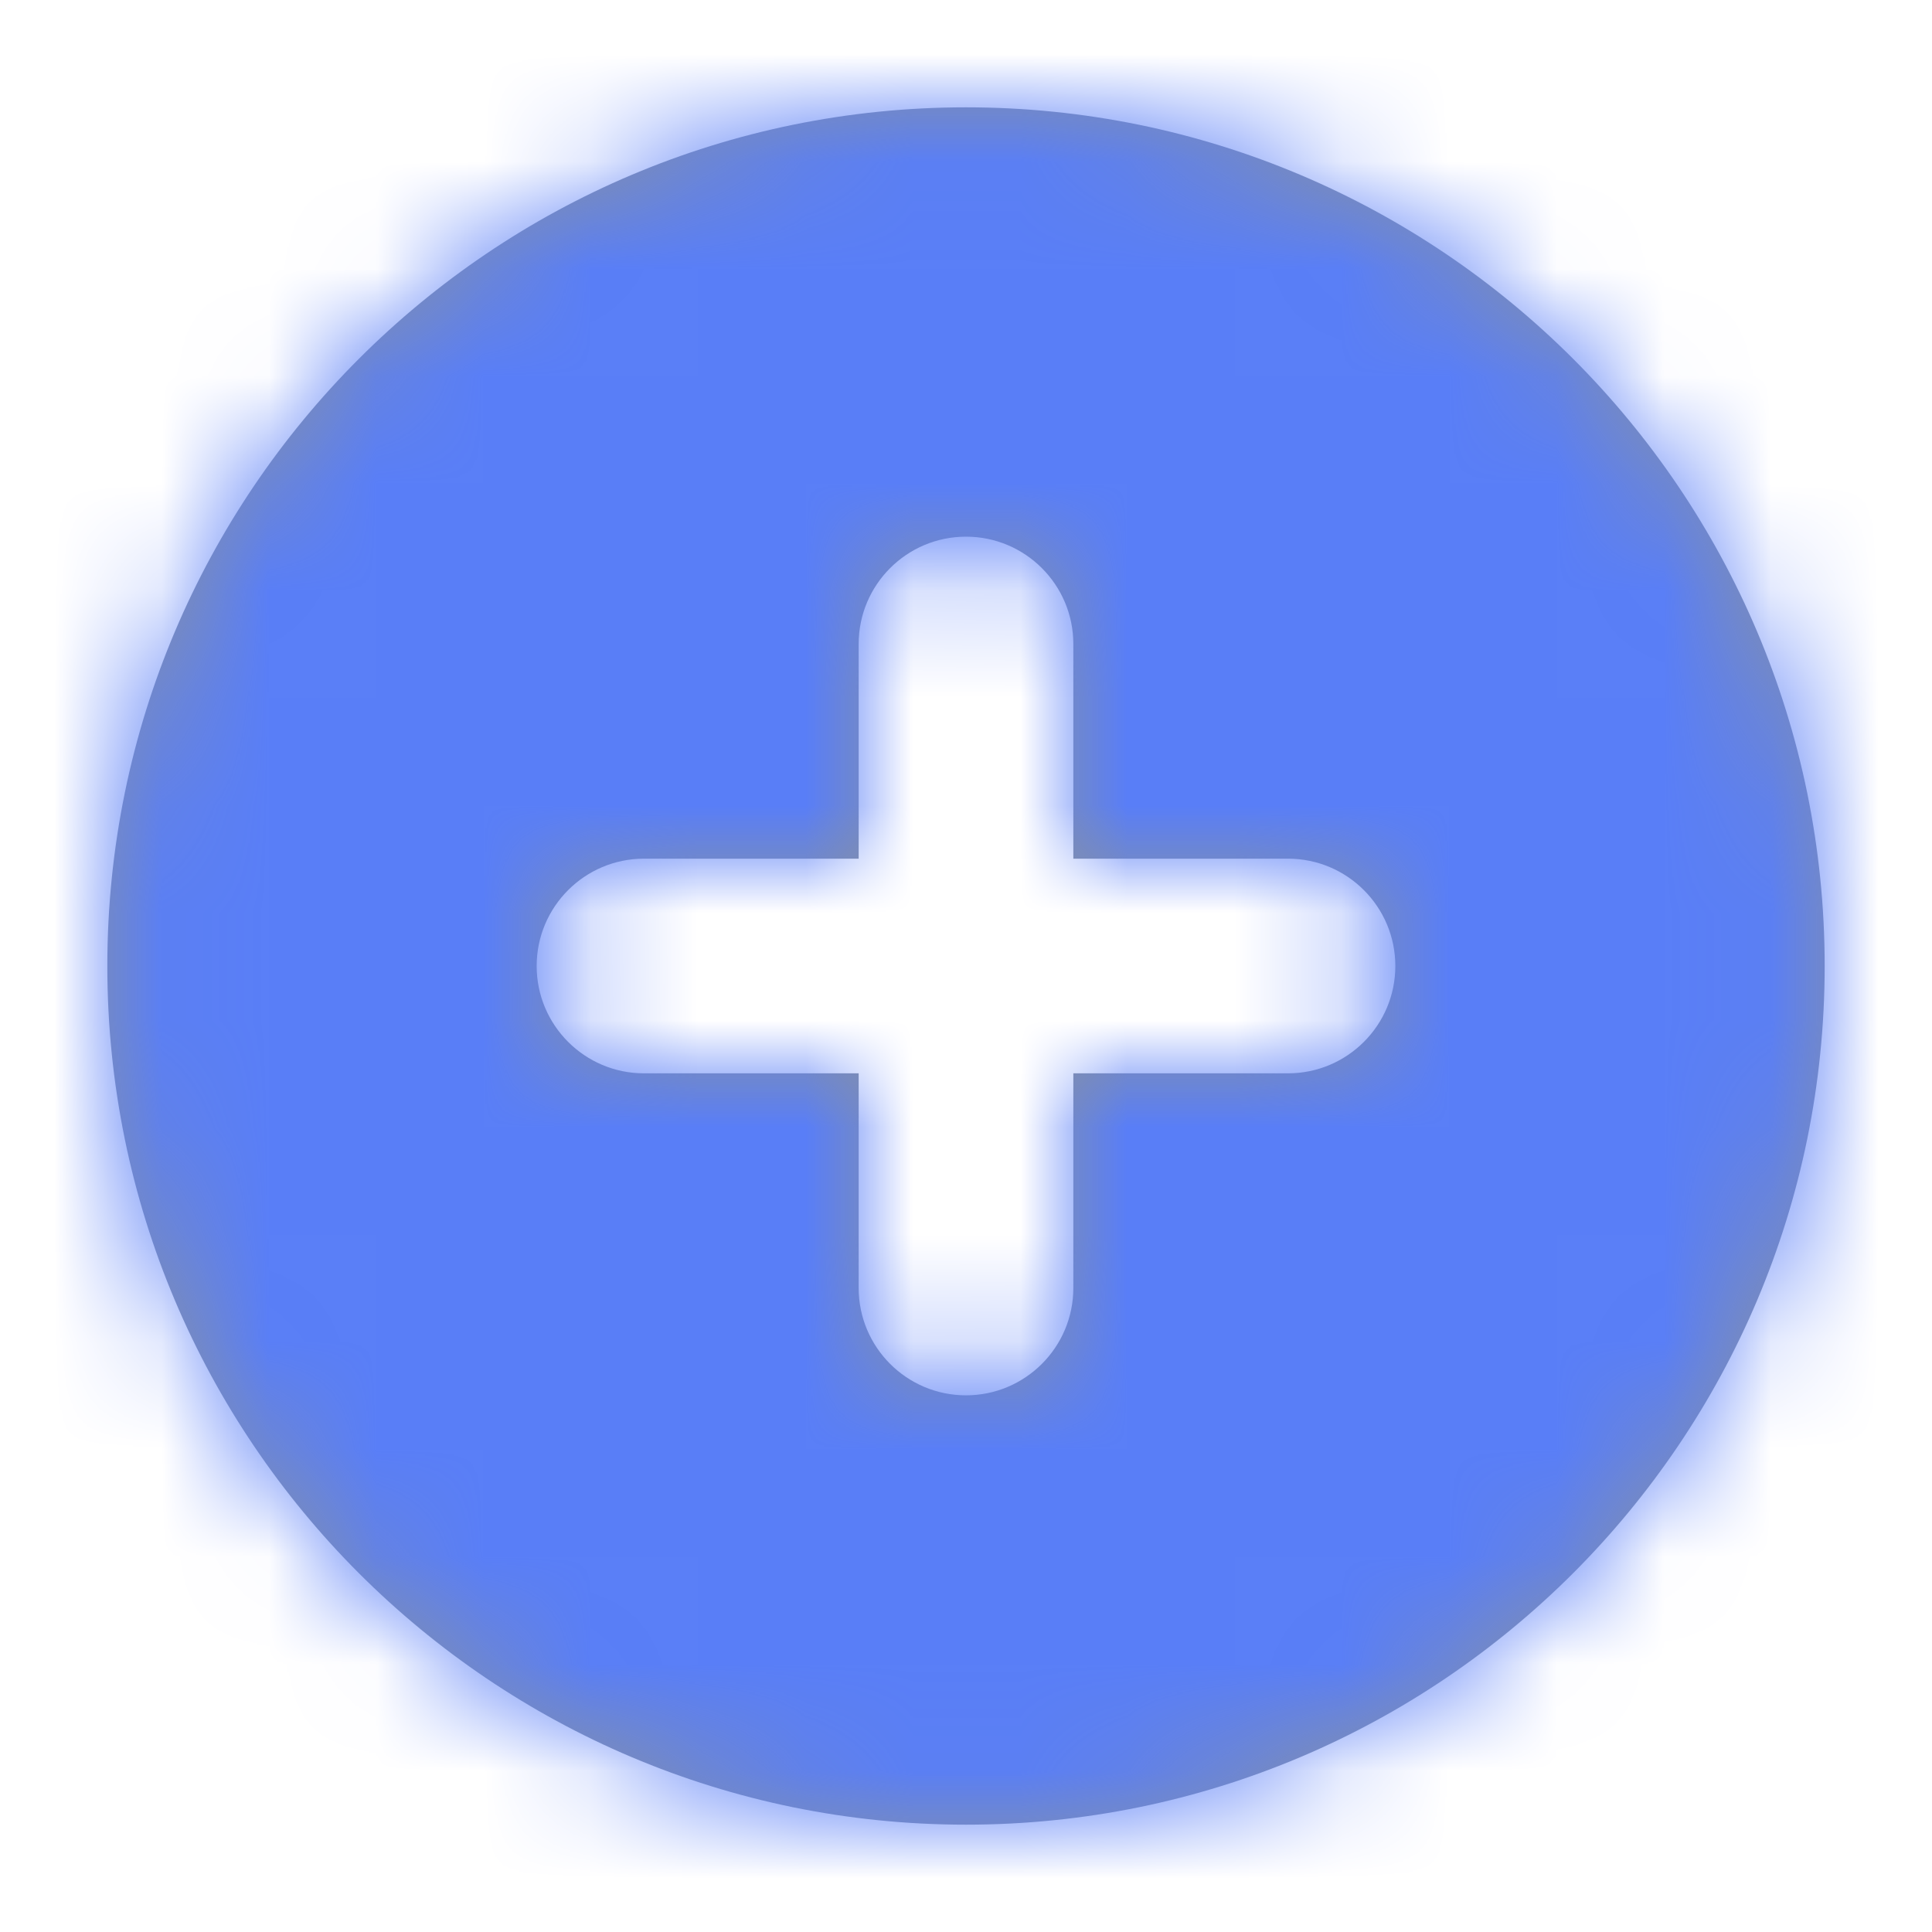 <svg xmlns="http://www.w3.org/2000/svg" xmlns:xlink="http://www.w3.org/1999/xlink" width="18" height="18" viewBox="0 0 18 18">
    <defs>
        <path id="n6zuq1ywoa" d="M8 0c4.418 0 8 3.582 8 8s-3.582 8-8 8-8-3.582-8-8 3.582-8 8-8zm0 4c-.552 0-1 .448-1 1v2H5c-.552 0-1 .448-1 1s.448 1 1 1h2v2c0 .552.448 1 1 1s1-.448 1-1V9h2c.552 0 1-.448 1-1s-.448-1-1-1H9V5c0-.552-.448-1-1-1z"/>
    </defs>
    <g fill="none" fill-rule="evenodd" transform="translate(1 1)">
        <mask id="zyuw0rehwb" fill="#fff">
            <use xlink:href="#n6zuq1ywoa"/>
        </mask>
        <use fill="#8590A6" xlink:href="#n6zuq1ywoa"/>
        <g mask="url(#zyuw0rehwb)">
            <path fill="#597EF7" d="M0 0H20V20H0z" transform="matrix(-1 0 0 1 19 -1)"/>
        </g>
    </g>
</svg>
